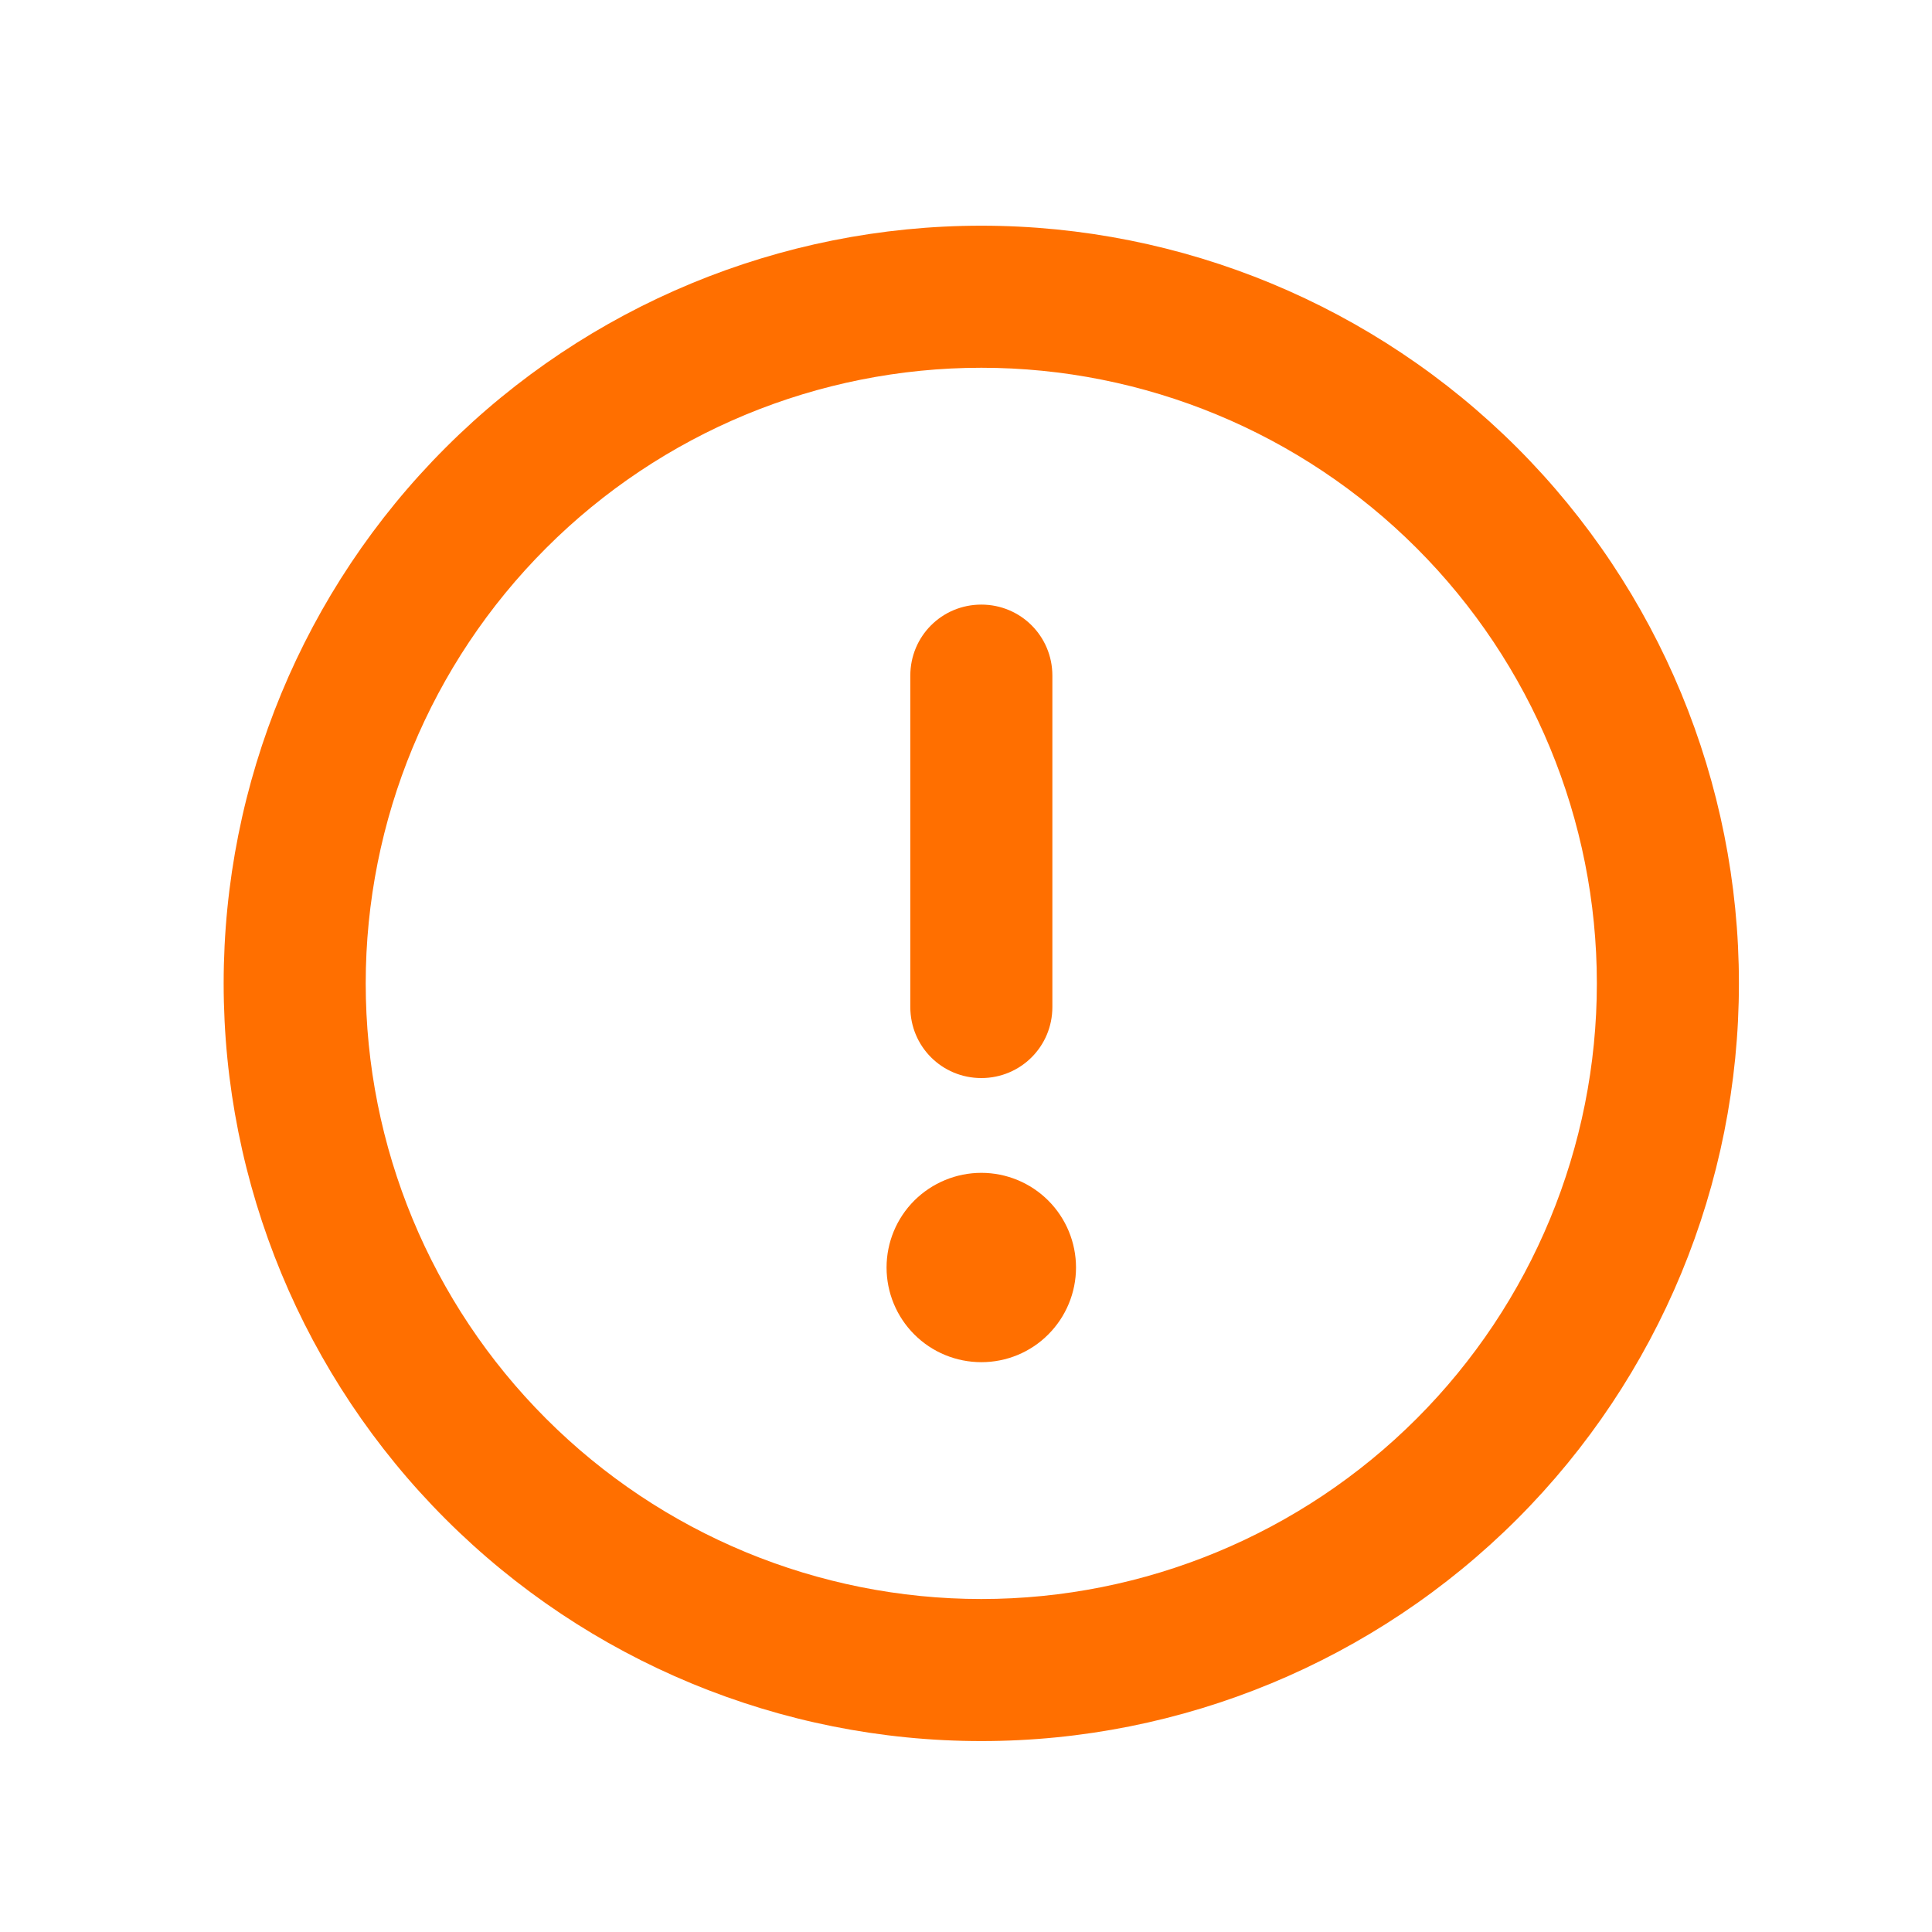 <svg width="17" height="17" viewBox="0 0 17 17" fill="none" xmlns="http://www.w3.org/2000/svg">
<path d="M8.635 3.236C10.071 3.236 11.449 3.807 12.465 4.823C13.481 5.839 14.051 7.216 14.051 8.653C14.051 10.09 13.481 11.467 12.465 12.483C11.449 13.499 10.071 14.07 8.635 14.07C7.198 14.07 5.82 13.499 4.805 12.483C3.789 11.467 3.218 10.09 3.218 8.653C3.218 7.216 3.789 5.839 4.805 4.823C5.82 3.807 7.198 3.236 8.635 3.236ZM8.635 15.32C10.403 15.32 12.098 14.617 13.349 13.367C14.599 12.117 15.301 10.421 15.301 8.653C15.301 6.885 14.599 5.189 13.349 3.939C12.098 2.689 10.403 1.986 8.635 1.986C6.867 1.986 5.171 2.689 3.921 3.939C2.67 5.189 1.968 6.885 1.968 8.653C1.968 10.421 2.67 12.117 3.921 13.367C5.171 14.617 6.867 15.32 8.635 15.32ZM8.635 5.32C8.288 5.32 8.01 5.598 8.01 5.945V8.861C8.01 9.208 8.288 9.486 8.635 9.486C8.981 9.486 9.26 9.208 9.26 8.861V5.945C9.26 5.598 8.981 5.32 8.635 5.32ZM9.468 11.153C9.468 10.932 9.38 10.72 9.224 10.564C9.068 10.408 8.856 10.32 8.635 10.32C8.414 10.32 8.202 10.408 8.045 10.564C7.889 10.72 7.801 10.932 7.801 11.153C7.801 11.374 7.889 11.586 8.045 11.742C8.202 11.899 8.414 11.986 8.635 11.986C8.856 11.986 9.068 11.899 9.224 11.742C9.38 11.586 9.468 11.374 9.468 11.153Z" fill="#FF6F00"/>
</svg>
